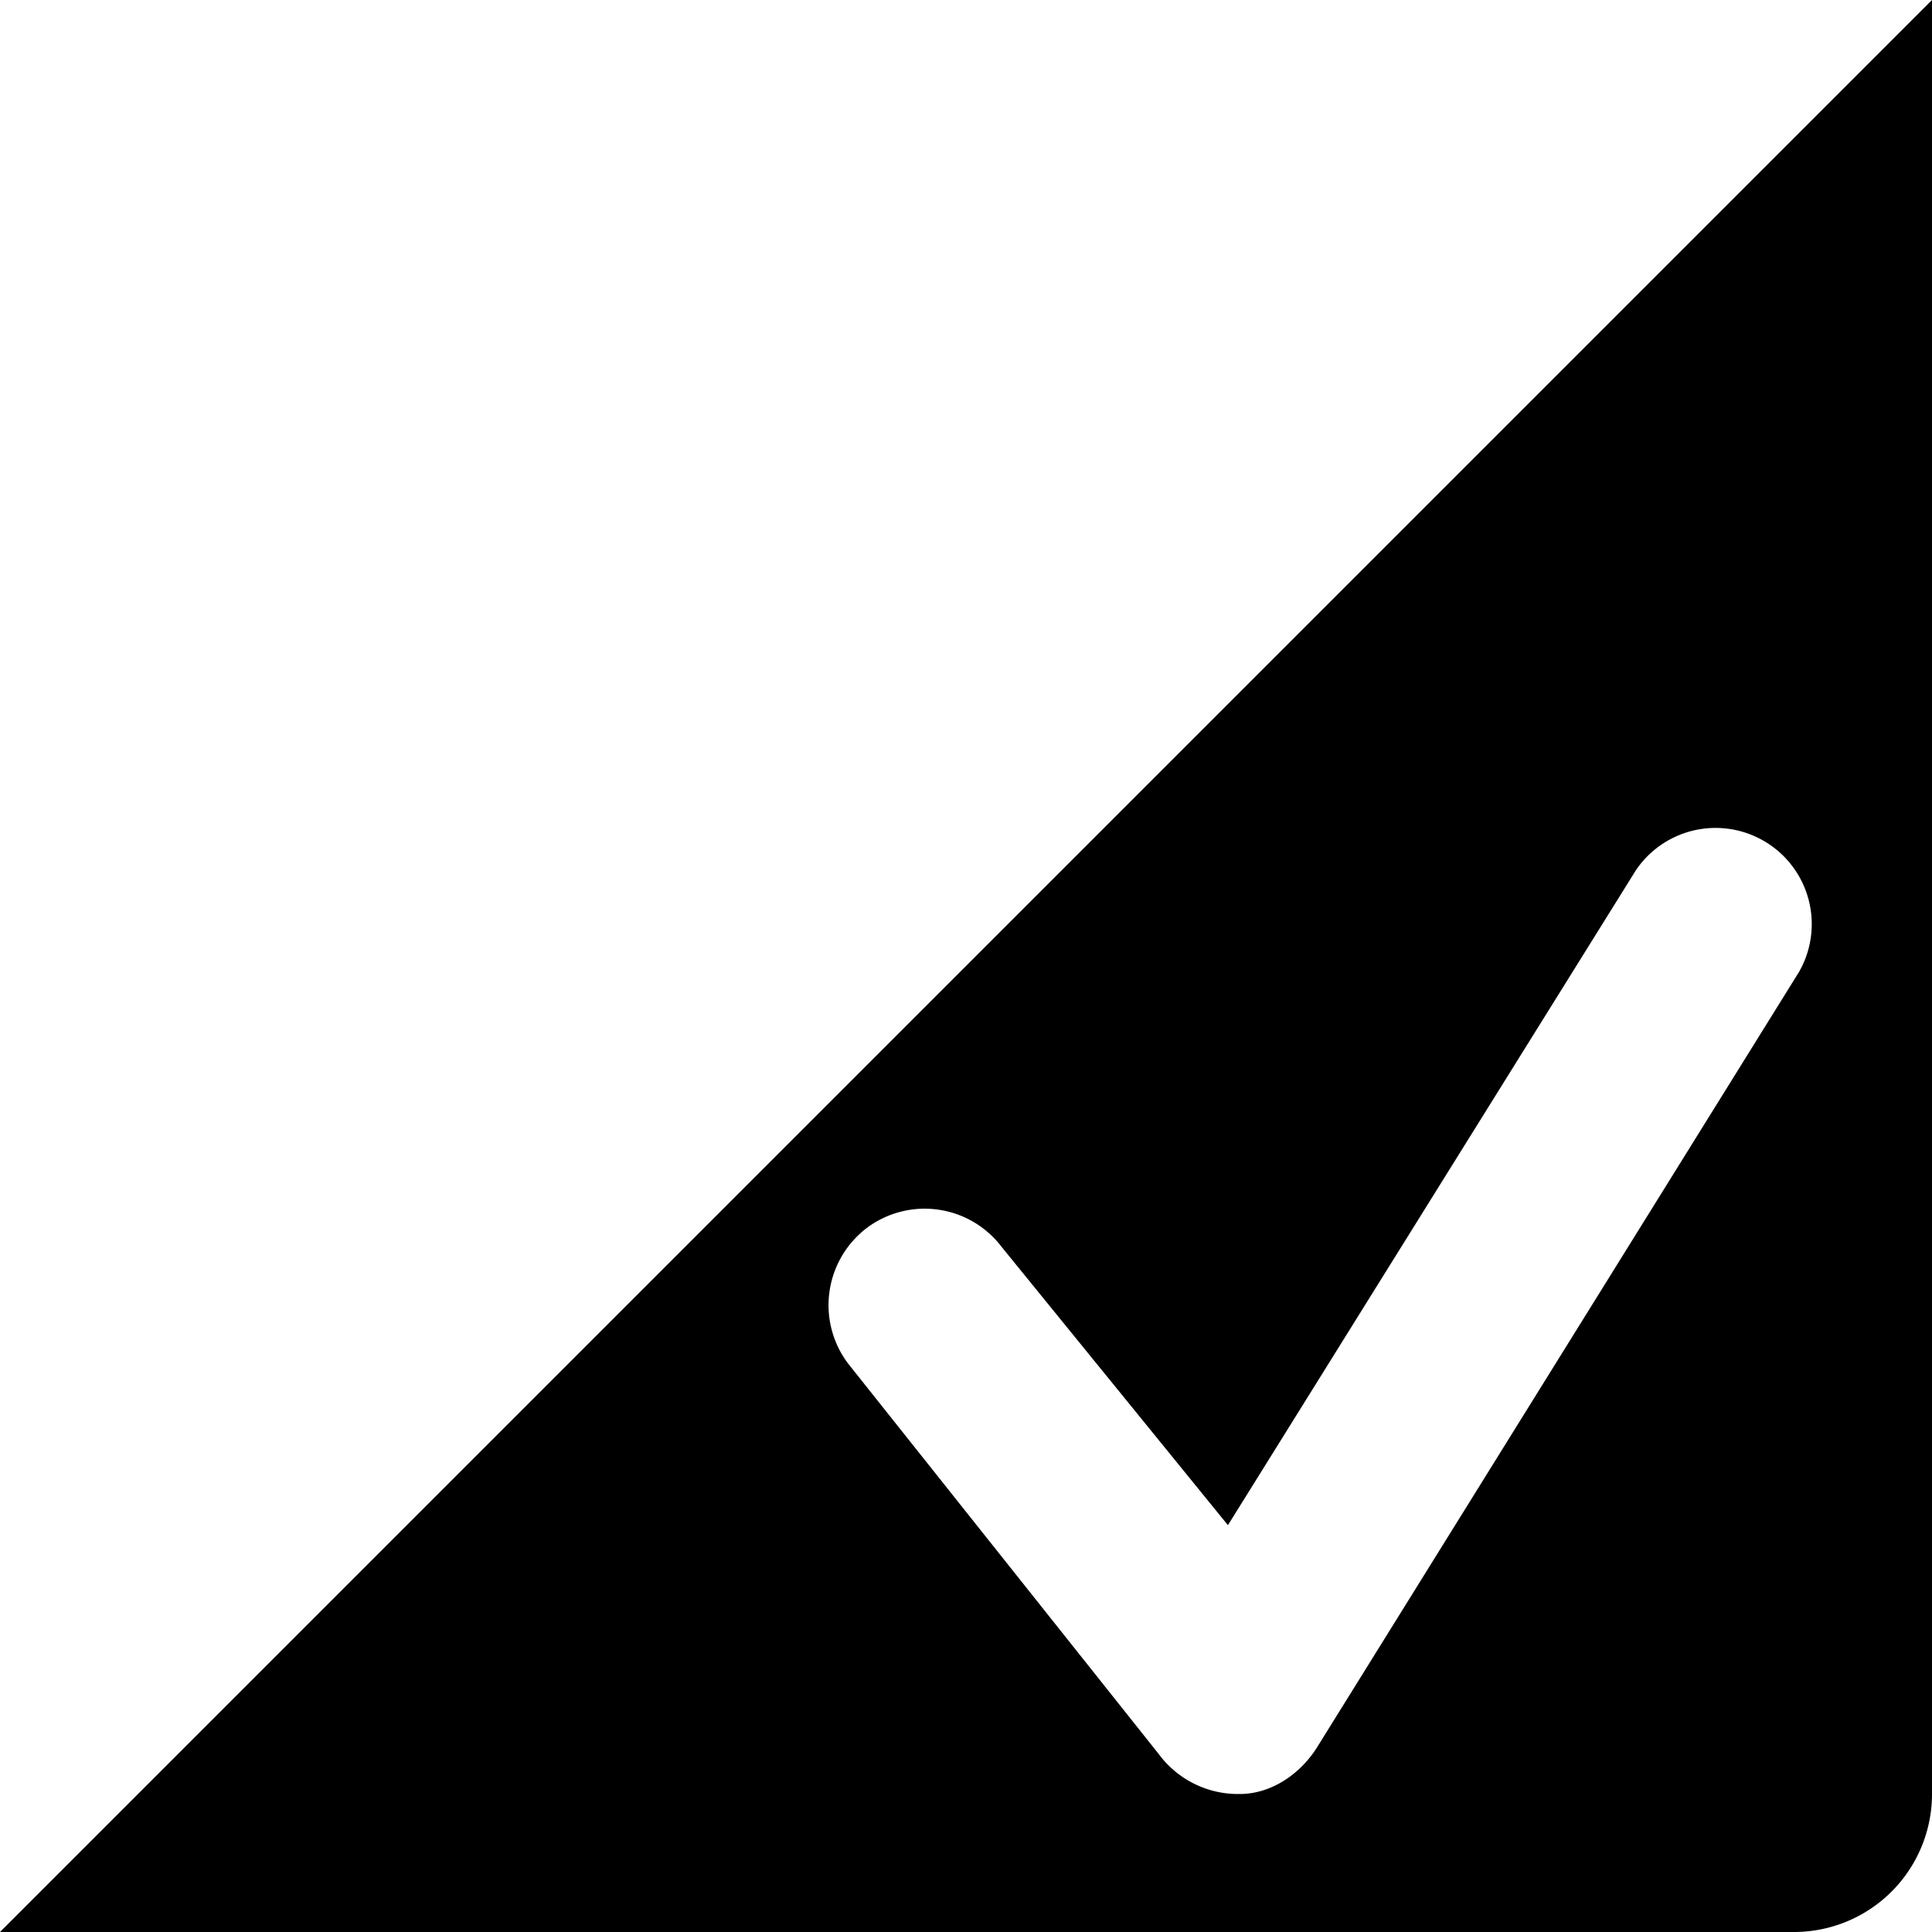 <svg xmlns="http://www.w3.org/2000/svg" viewBox="0 0 14 14"><path d="M0 14h13a1 1 0 0 0 1-1V0L0 14zm9.545-1.34c-.121.194-.332.34-.561.34h-.021a.714.714 0 0 1-.566-.289L6.145 9.88a.703.703 0 0 1 .135-.981.7.7 0 0 1 .977.135l1.641 2.018 2.957-4.747a.697.697 0 0 1 1.182.737L9.545 12.66z"/></svg>